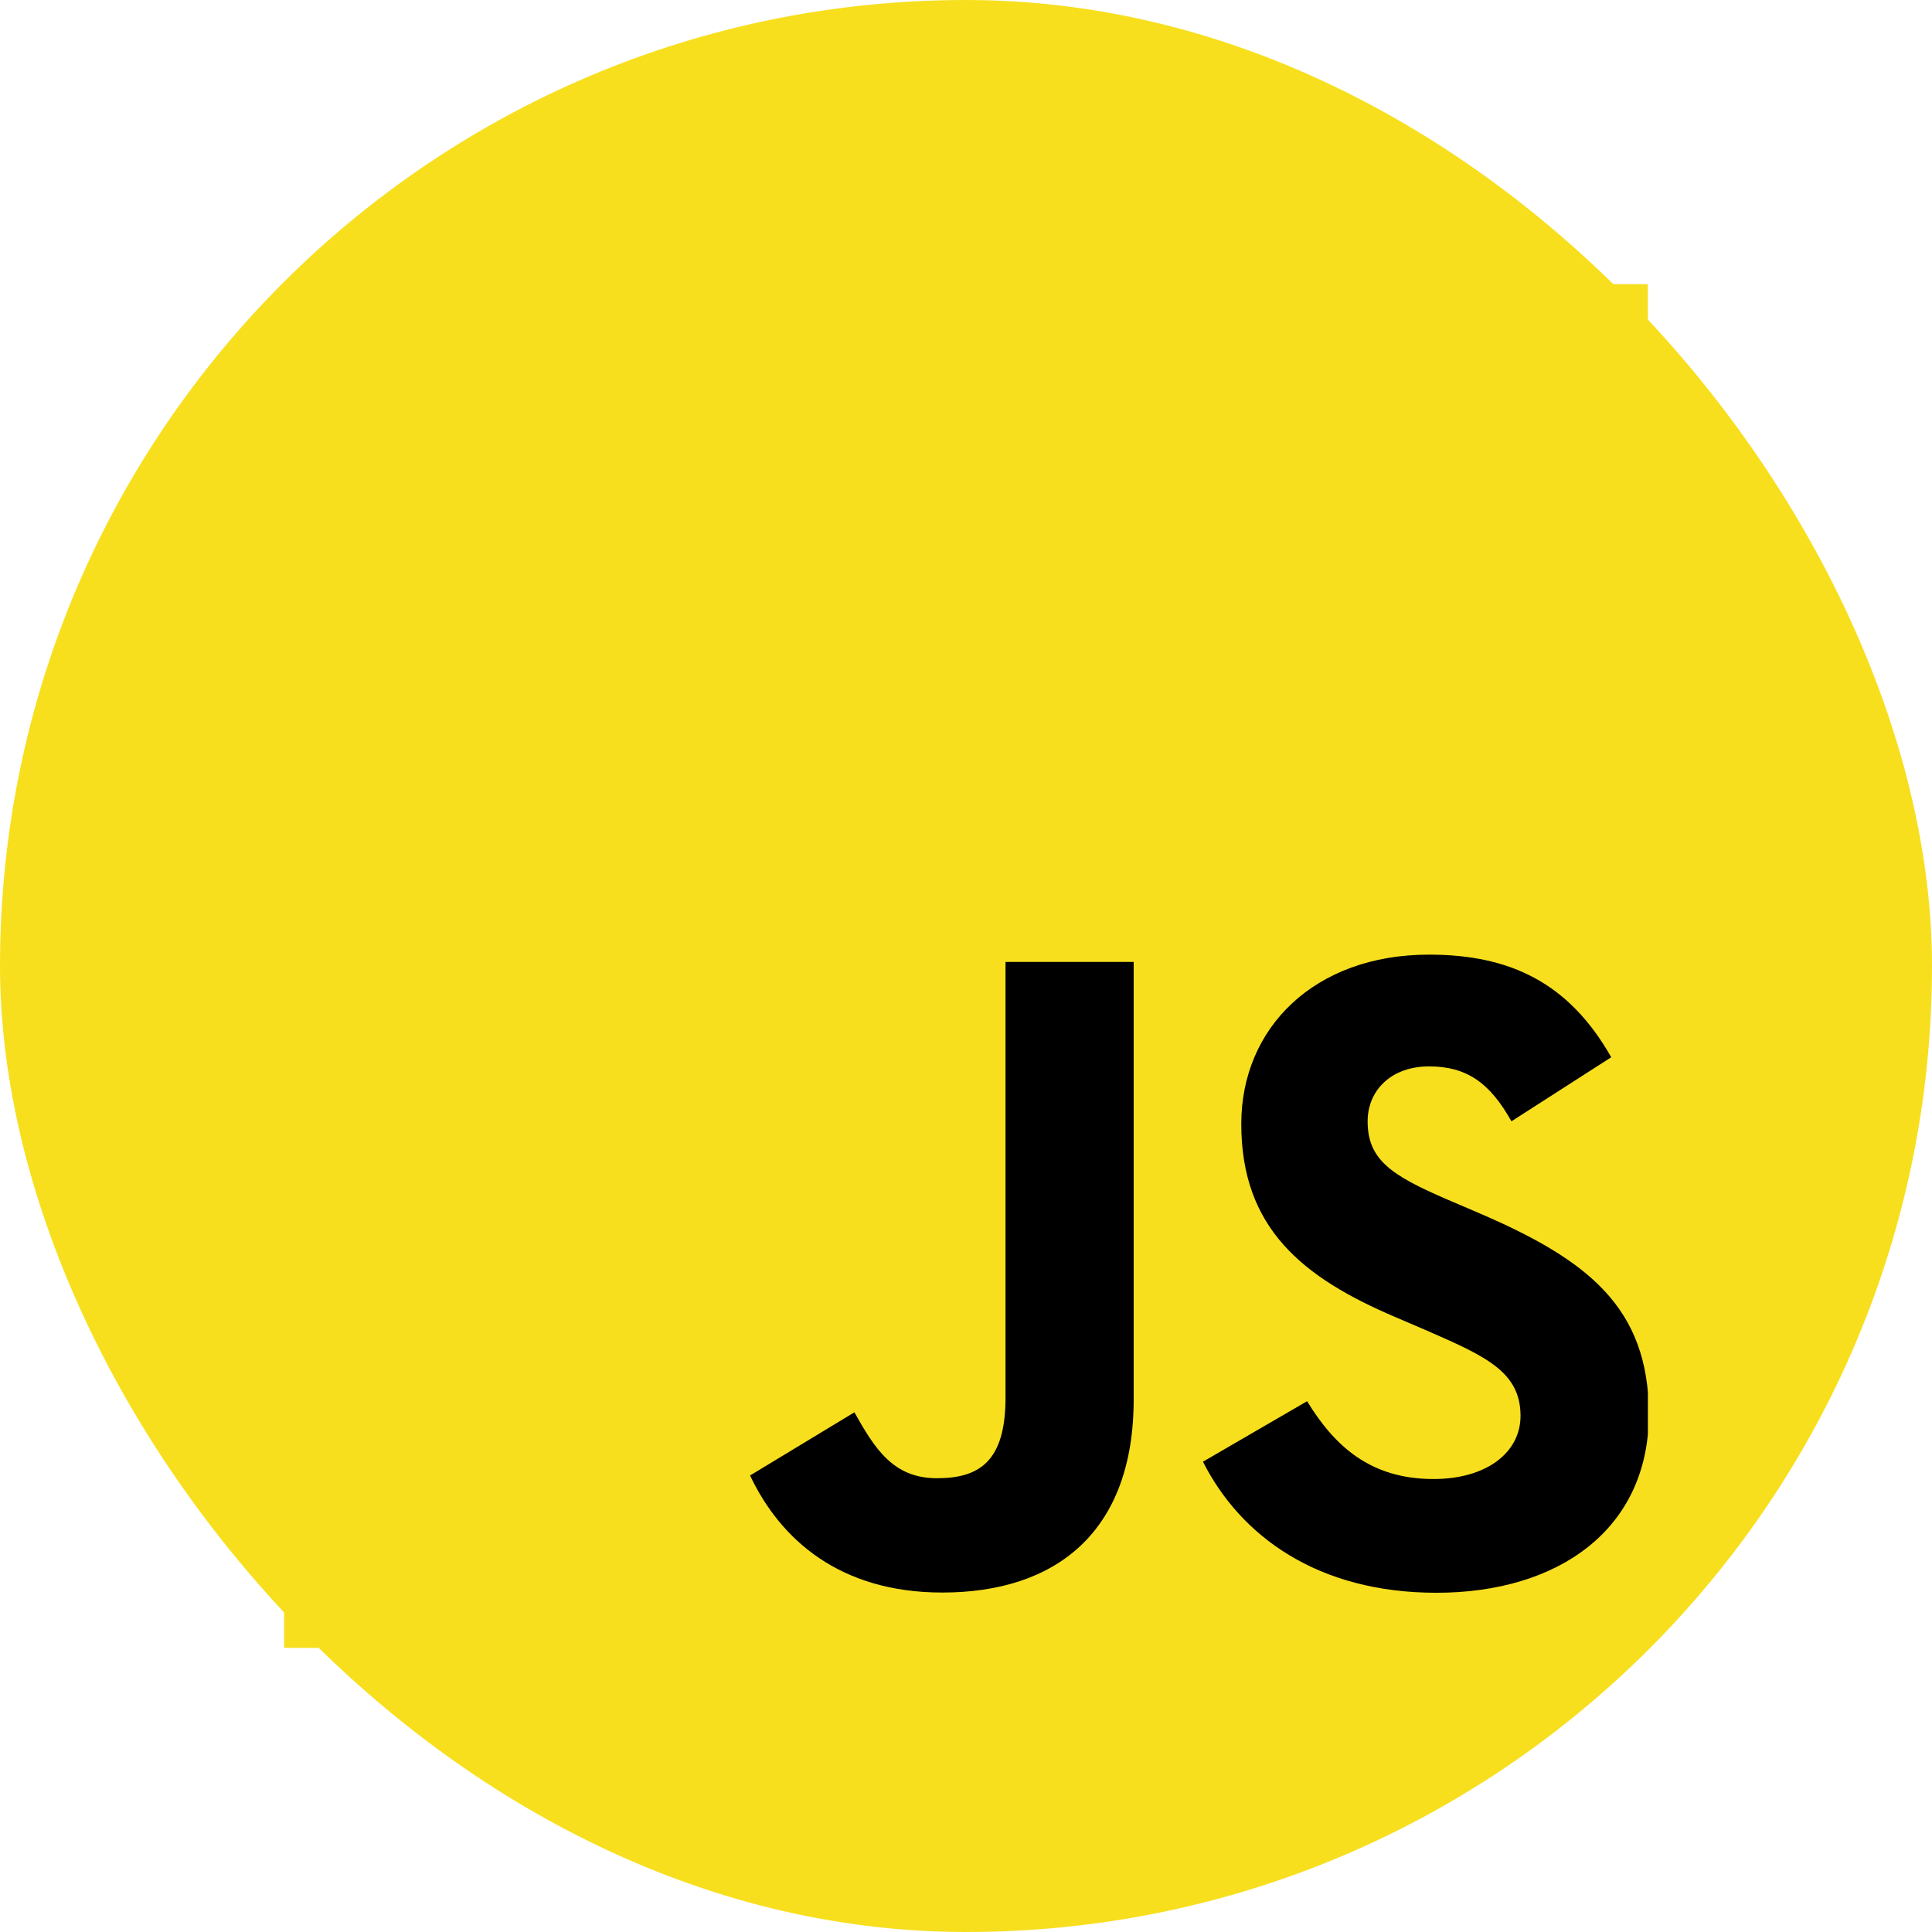 <svg width="85" height="85" viewBox="0 0 85 85" fill="none" xmlns="http://www.w3.org/2000/svg">
<rect width="85" height="85" rx="42.5" fill="#F7DF1E"/>
<g clip-path="url(#clip0_82_24)">
<path d="M72.5 12.5H12.5V72.5H72.5V12.5Z" fill="#F7DF1E"/>
<path d="M57.507 61.648C58.715 63.621 60.288 65.071 63.069 65.071C65.405 65.071 66.897 63.904 66.897 62.291C66.897 60.357 65.364 59.672 62.792 58.548L61.383 57.943C57.314 56.209 54.611 54.038 54.611 49.448C54.611 45.219 57.833 42 62.869 42C66.453 42 69.031 43.248 70.888 46.514L66.497 49.333C65.531 47.6 64.488 46.917 62.869 46.917C61.217 46.917 60.17 47.965 60.17 49.333C60.17 51.025 61.218 51.709 63.637 52.757L65.047 53.361C69.837 55.415 72.542 57.51 72.542 62.218C72.542 67.294 68.554 70.075 63.199 70.075C57.963 70.075 54.58 67.58 52.925 64.309L57.507 61.648ZM37.59 62.136C38.475 63.708 39.281 65.036 41.218 65.036C43.071 65.036 44.239 64.311 44.239 61.493V42.322H49.877V61.569C49.877 67.408 46.454 70.065 41.458 70.065C36.944 70.065 34.33 67.729 33 64.915L37.59 62.136Z" fill="black"/>
</g>
<defs>
<clipPath id="clip0_82_24">
<rect width="60" height="60" fill="white" transform="translate(12.5 12.5)"/>
</clipPath>
</defs>
</svg>
